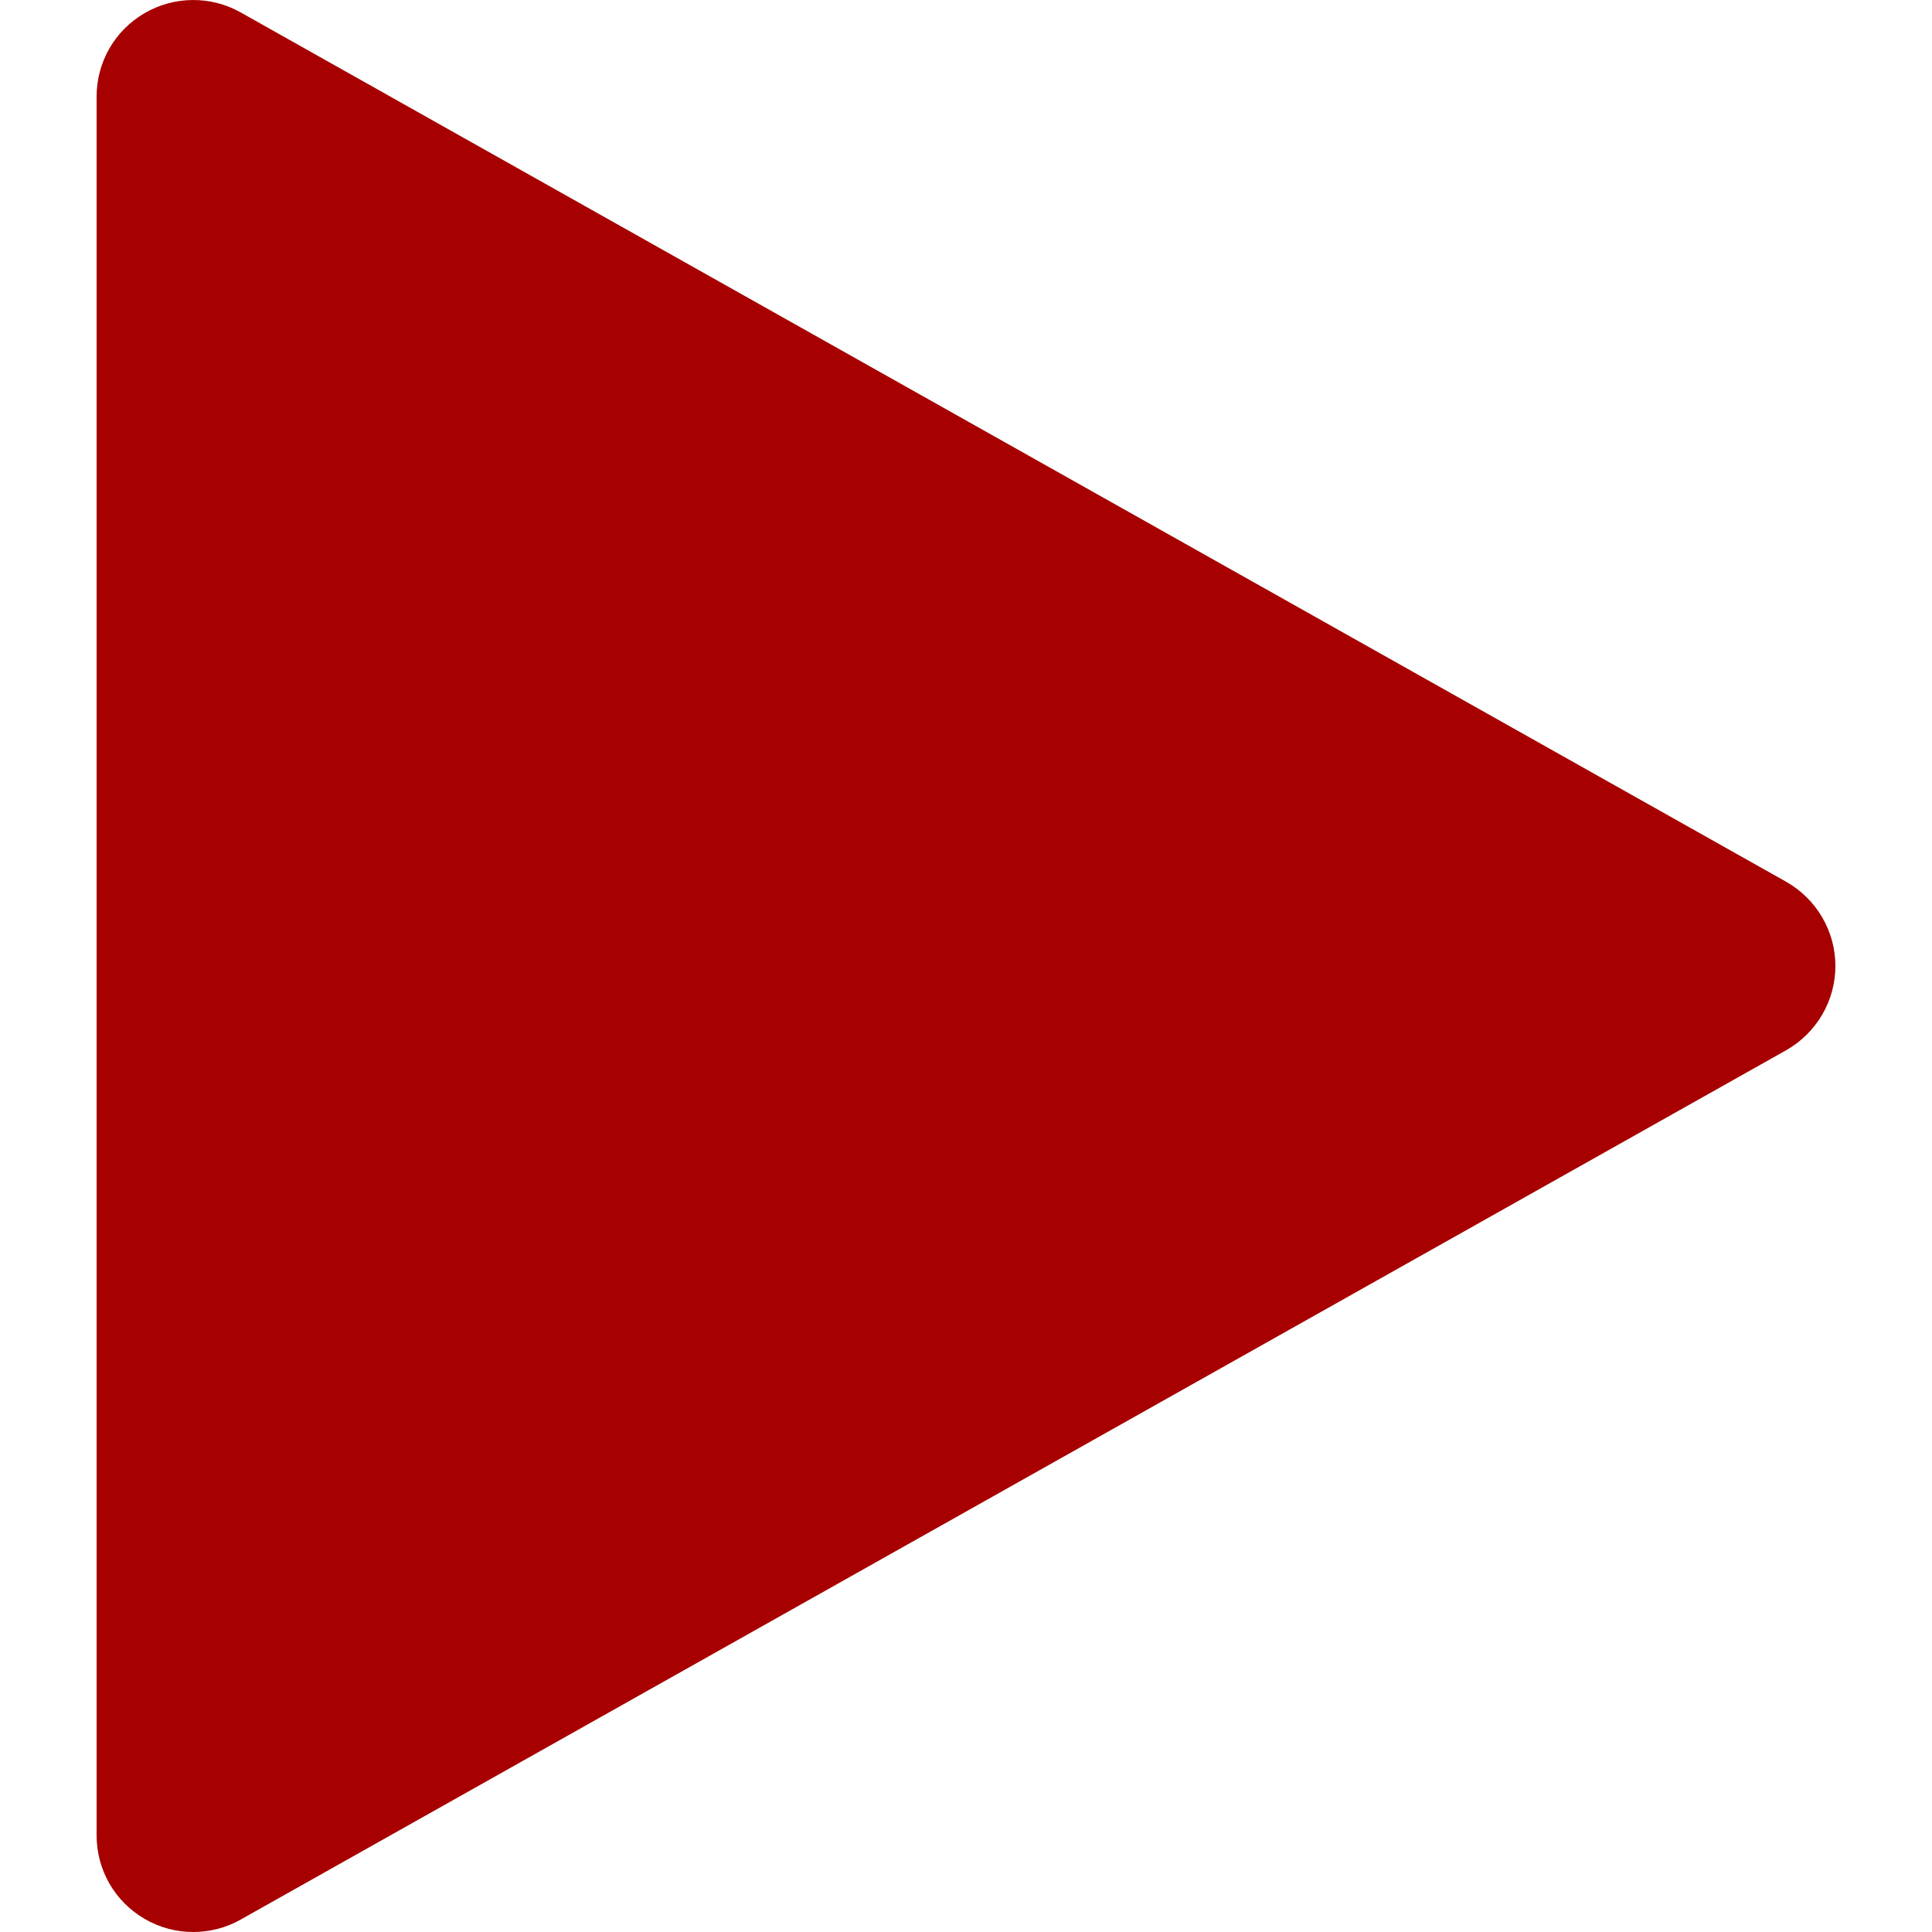 <svg width="11" height="11" viewBox="0 0 11 11" fill="none" xmlns="http://www.w3.org/2000/svg">
<path d="M10.169 5.02L1.369 0.07C1.199 -0.025 0.991 -0.023 0.823 0.075C0.653 0.174 0.55 0.354 0.55 0.55V10.45C0.55 10.646 0.653 10.826 0.823 10.925C0.908 10.975 1.004 11 1.1 11C1.192 11 1.286 10.977 1.369 10.93L10.169 5.98C10.342 5.882 10.45 5.699 10.45 5.5C10.45 5.301 10.342 5.118 10.169 5.02Z" fill="#A60000"/>
</svg>
